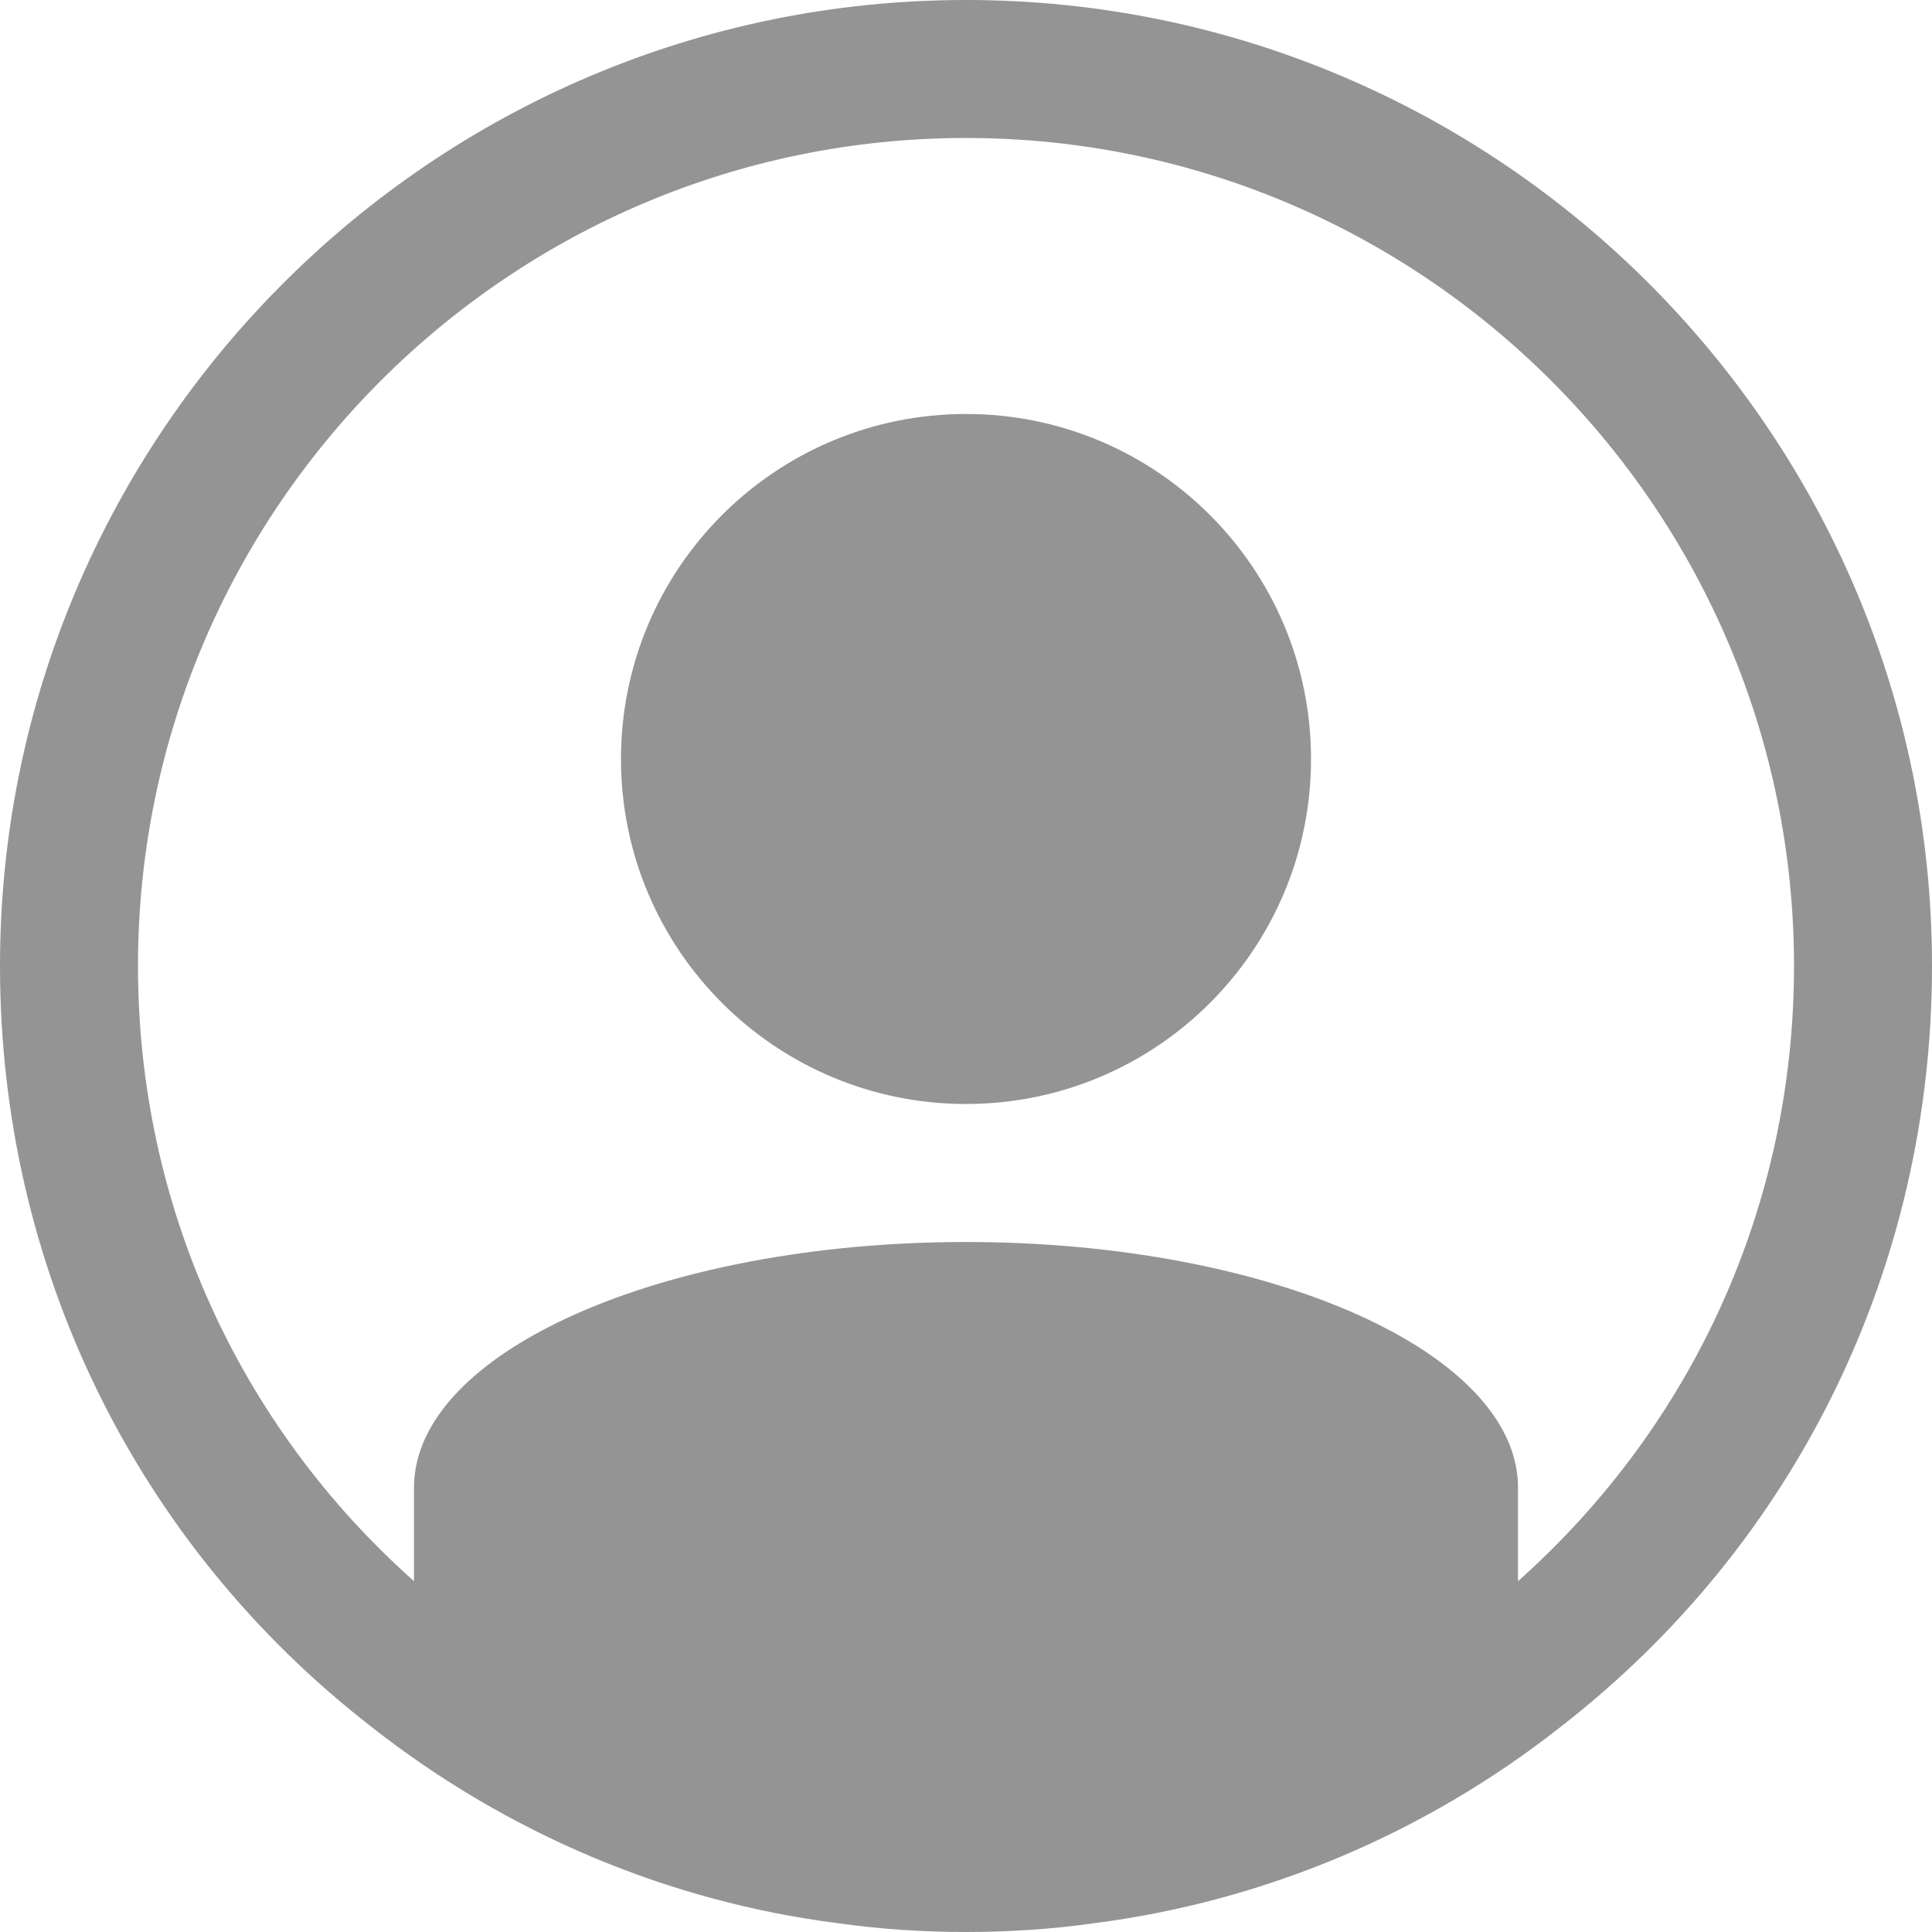 <svg width="64" height="64" viewBox="0 0 64 64" fill="none" xmlns="http://www.w3.org/2000/svg">
<path d="M32 0C14.354 0 0 14.354 0 32C0 41.952 4.489 51.141 12.302 57.202C16.8 60.741 22.153 62.994 27.744 63.707C29.129 63.904 30.565 64 32 64C33.435 64 34.871 63.904 36.219 63.712C41.847 62.994 47.2 60.745 51.689 57.211C59.515 51.141 64 41.947 64 32C64 14.354 49.641 0 32 0ZM50.286 52.379V49.28C50.286 44.8 42.103 41.143 32 41.143C21.897 41.143 13.714 44.8 13.714 49.28V52.379C7.904 47.209 4.571 39.899 4.571 32C4.571 16.873 16.873 4.571 32 4.571C47.127 4.571 59.429 16.873 59.429 32C59.429 39.895 56.101 47.195 50.286 52.379Z" fill="#949494"/>
<path d="M32 36.571C38.312 36.571 43.429 31.455 43.429 25.143C43.429 18.831 38.312 13.714 32 13.714C25.688 13.714 20.571 18.831 20.571 25.143C20.571 31.455 25.688 36.571 32 36.571Z" fill="#949494"/>
</svg>
